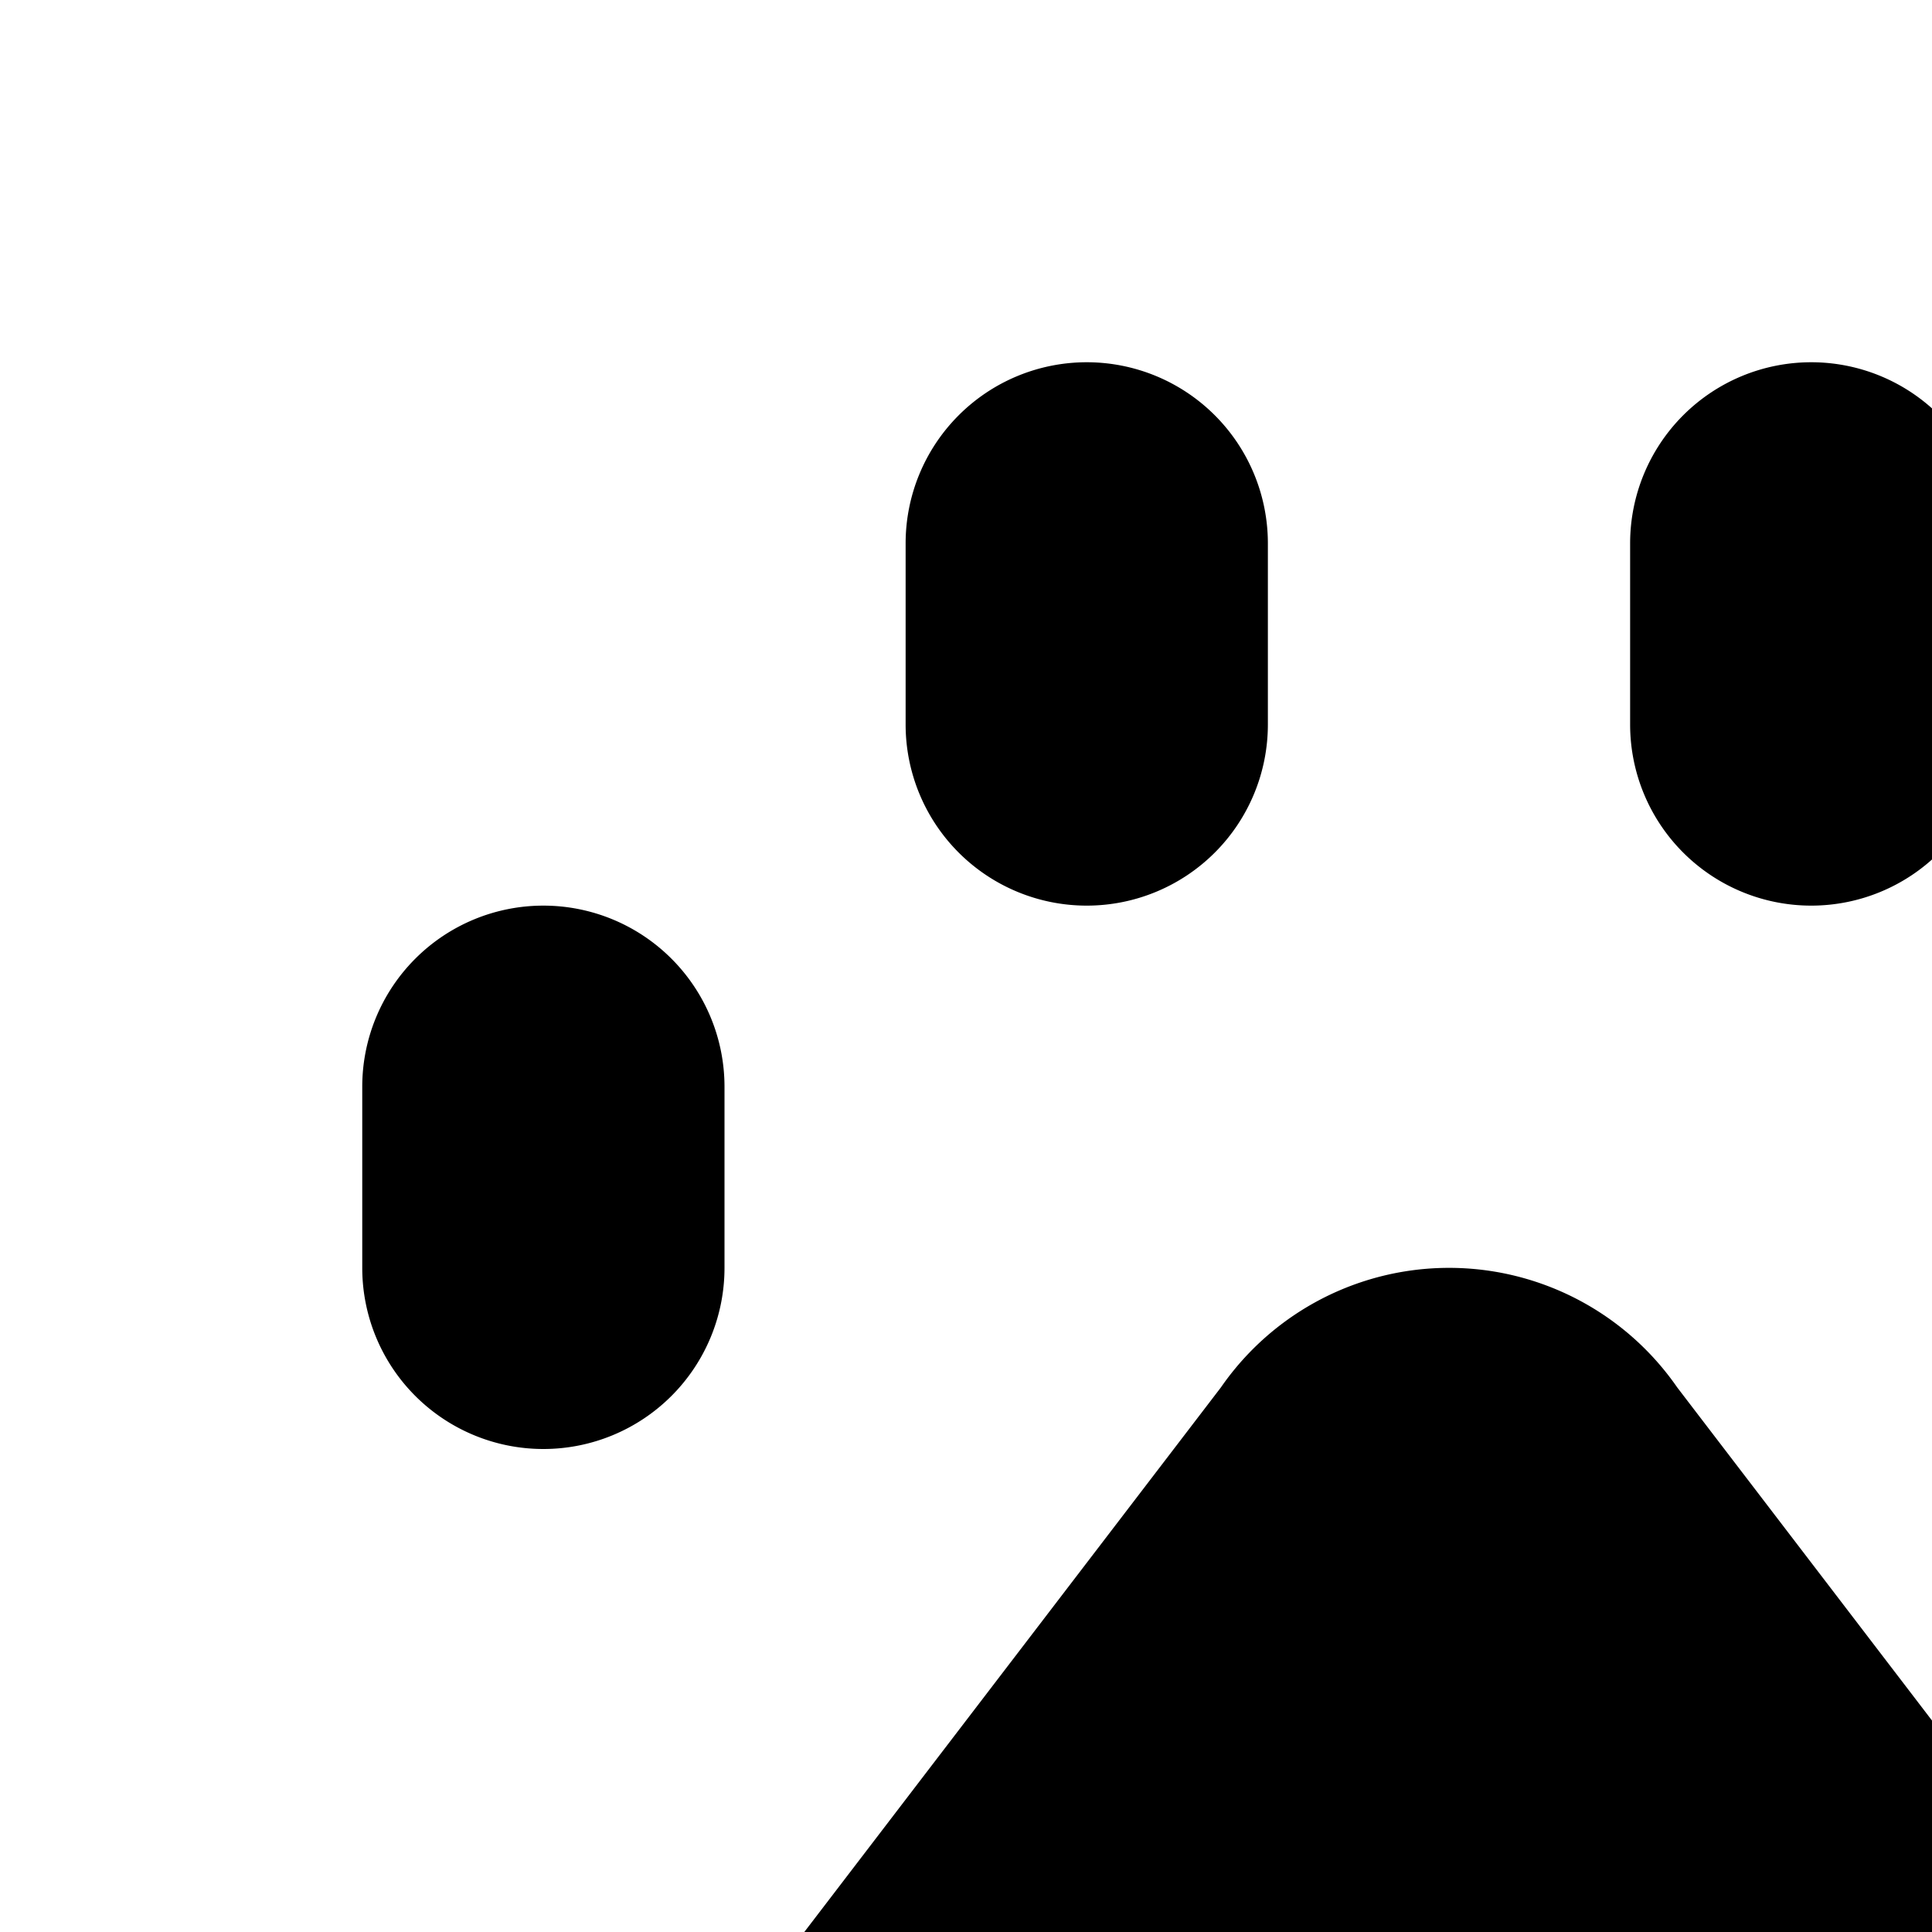 <svg xmlns="http://www.w3.org/2000/svg" viewBox="0 0 16 16"><path d="M9 3a1.5 1.5 0 0 0-1.5 1.5V6a1.5 1.5 0 0 0 3 0V4.5A1.5 1.5 0 0 0 9 3zM3 9a1.5 1.5 0 0 1 3 0v1.5a1.5 1.5 0 0 1-3 0zm10.89 2.49l3.457 4.52a3.406 3.406 0 0 1 .433 3.217A2.558 2.558 0 0 1 15.458 21l-1.19-.341a8.197 8.197 0 0 0-4.535 0L8.543 21a2.56 2.56 0 0 1-2.323-1.773 3.403 3.403 0 0 1 .434-3.218l3.457-4.519a2.298 2.298 0 0 1 3.779 0zM13.5 4.5a1.5 1.5 0 0 1 3 0V6a1.5 1.5 0 0 1-3 0zm6 3A1.5 1.5 0 0 0 18 9v1.5a1.5 1.5 0 0 0 3 0V9a1.5 1.5 0 0 0-1.5-1.5z"/></svg>